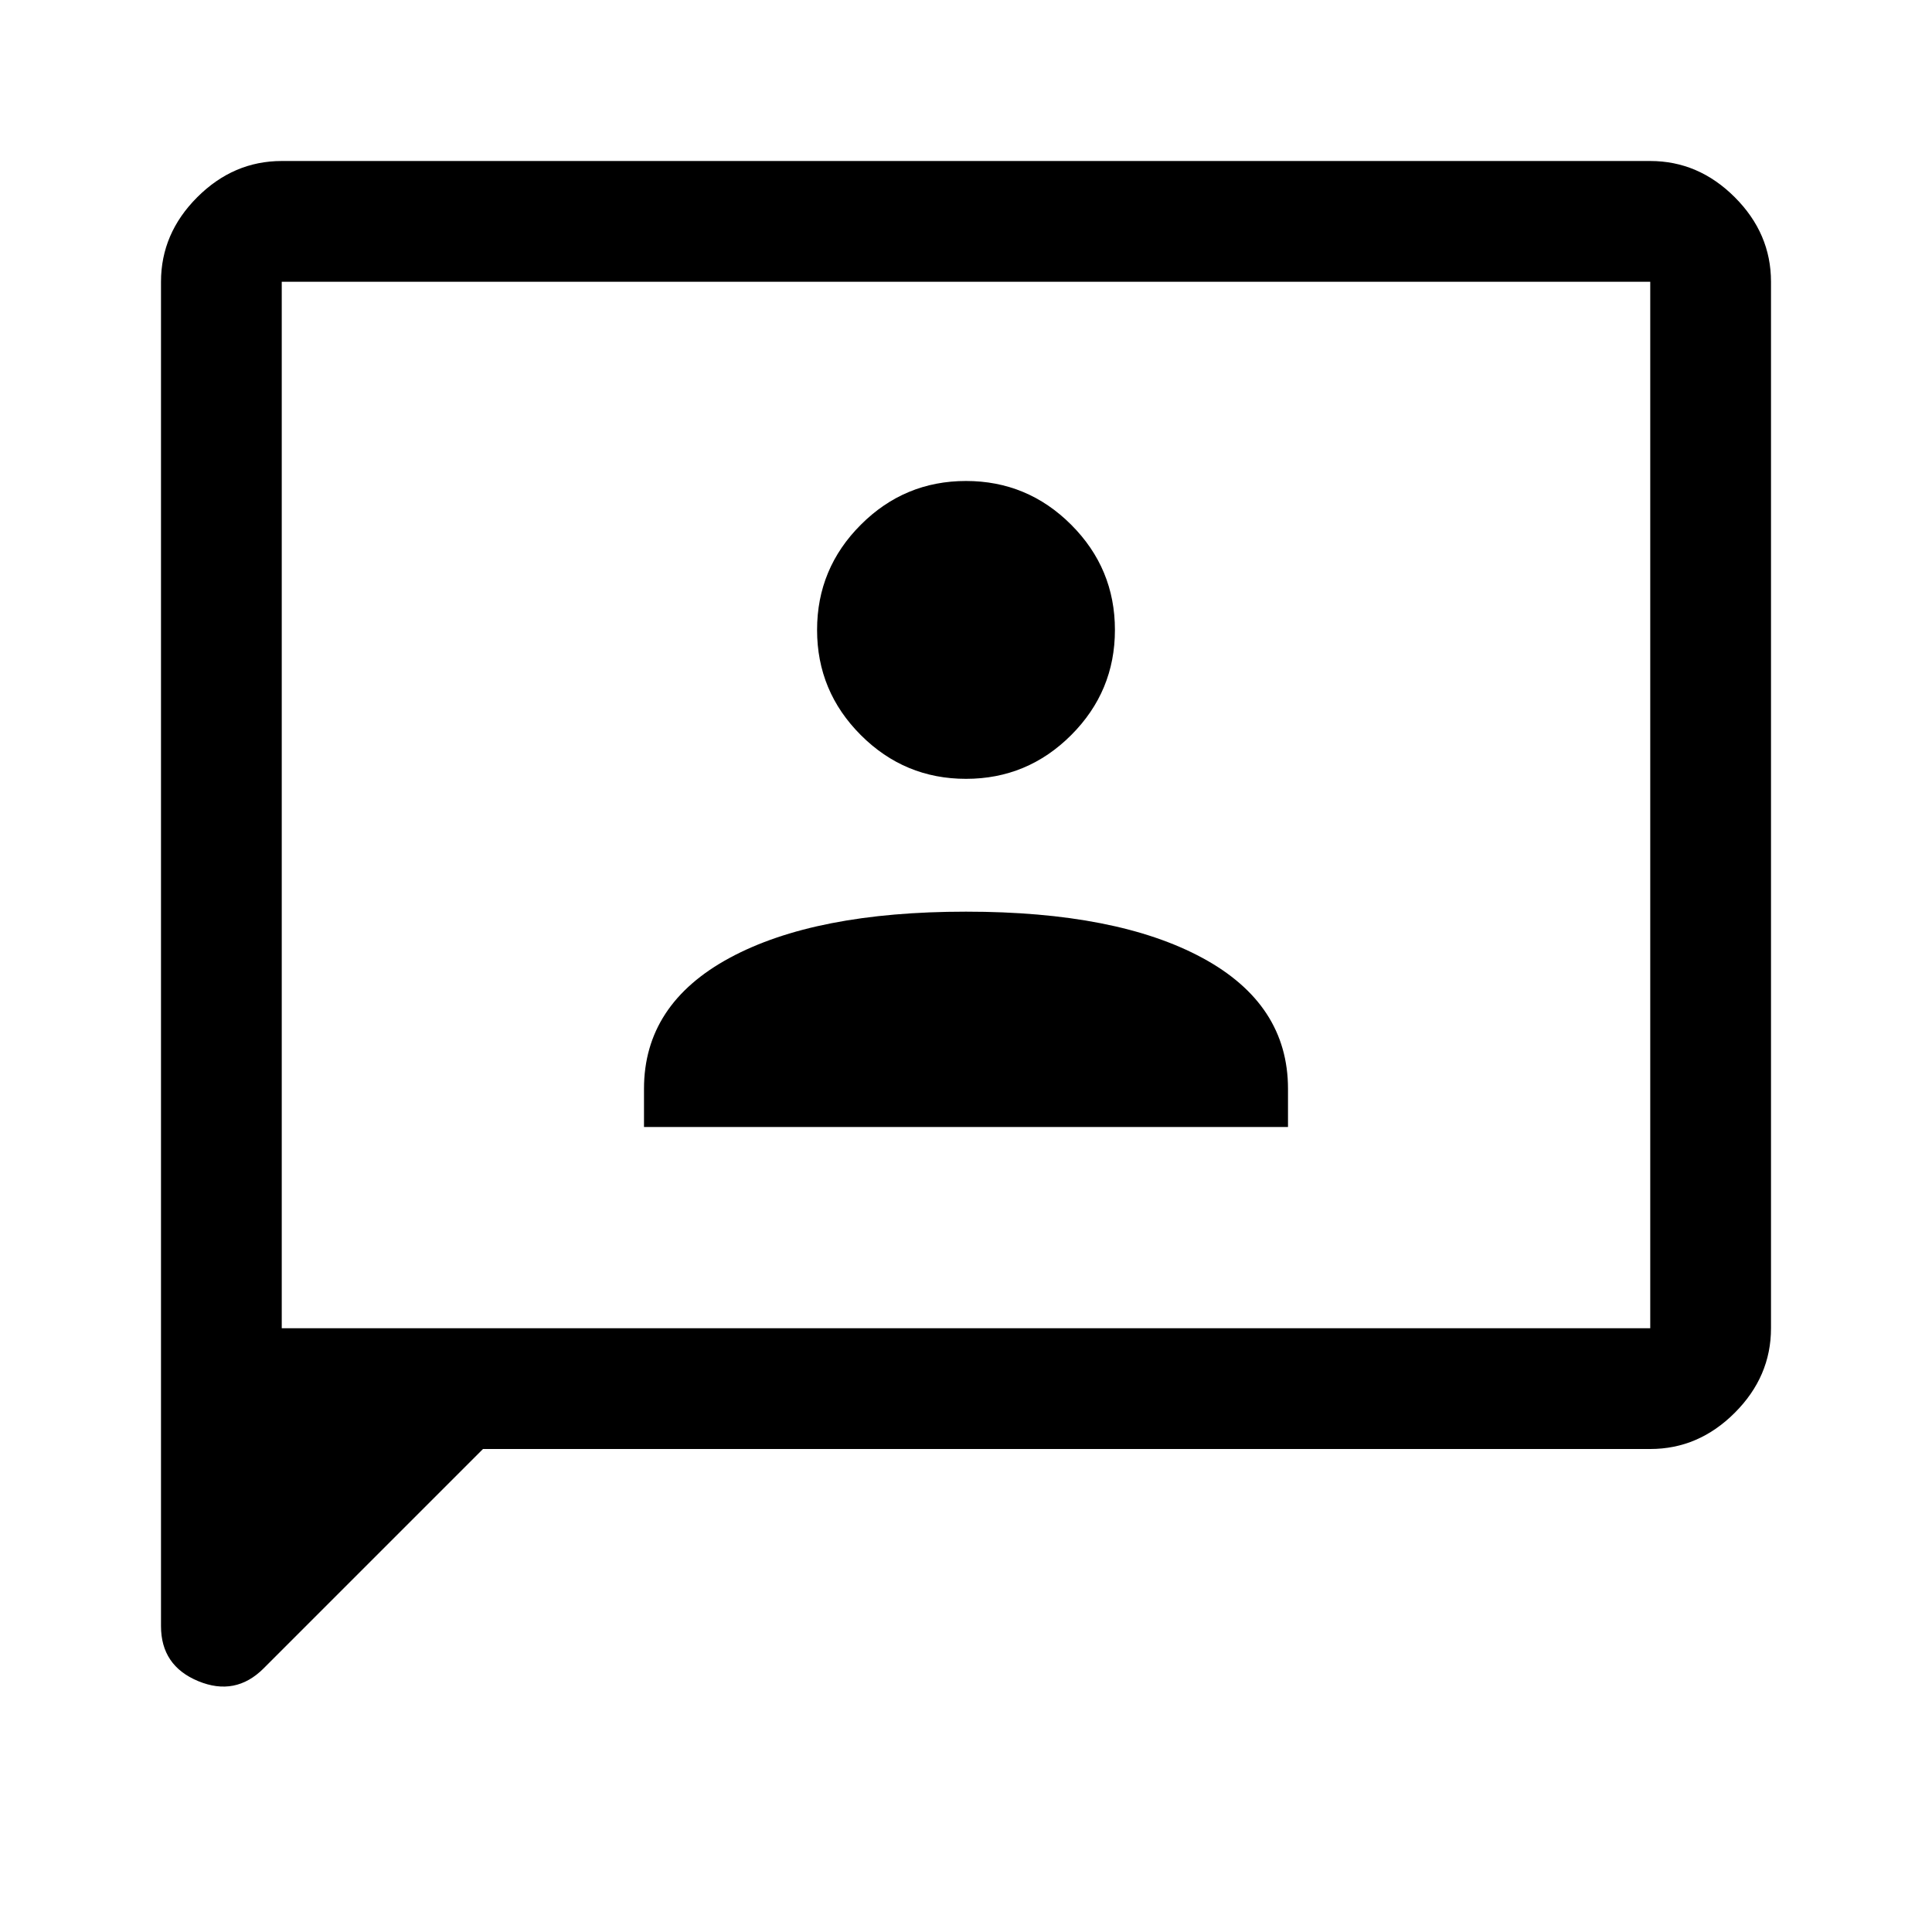 <svg xmlns="http://www.w3.org/2000/svg" width="48" height="48" viewBox="0 -960 960 960"><path d="M320-400h320v-19q0-42-42.5-65T480-507q-75 0-117.5 23T320-419v19Zm160-173q30.525 0 52.263-21.737Q554-616.475 554-647t-21.737-52.263Q510.525-721 480-721t-52.263 21.737Q406-677.525 406-647t21.737 52.263Q449.475-573 480-573ZM240-240 131-131q-14 14-32.5 6.344T80-152v-668q0-24 18-42t42-18h680q24 0 42 18t18 42v520q0 24-18 42t-42 18H240Zm-100-60h680v-520H140v520Zm0 0v-520 520Z"/></svg>